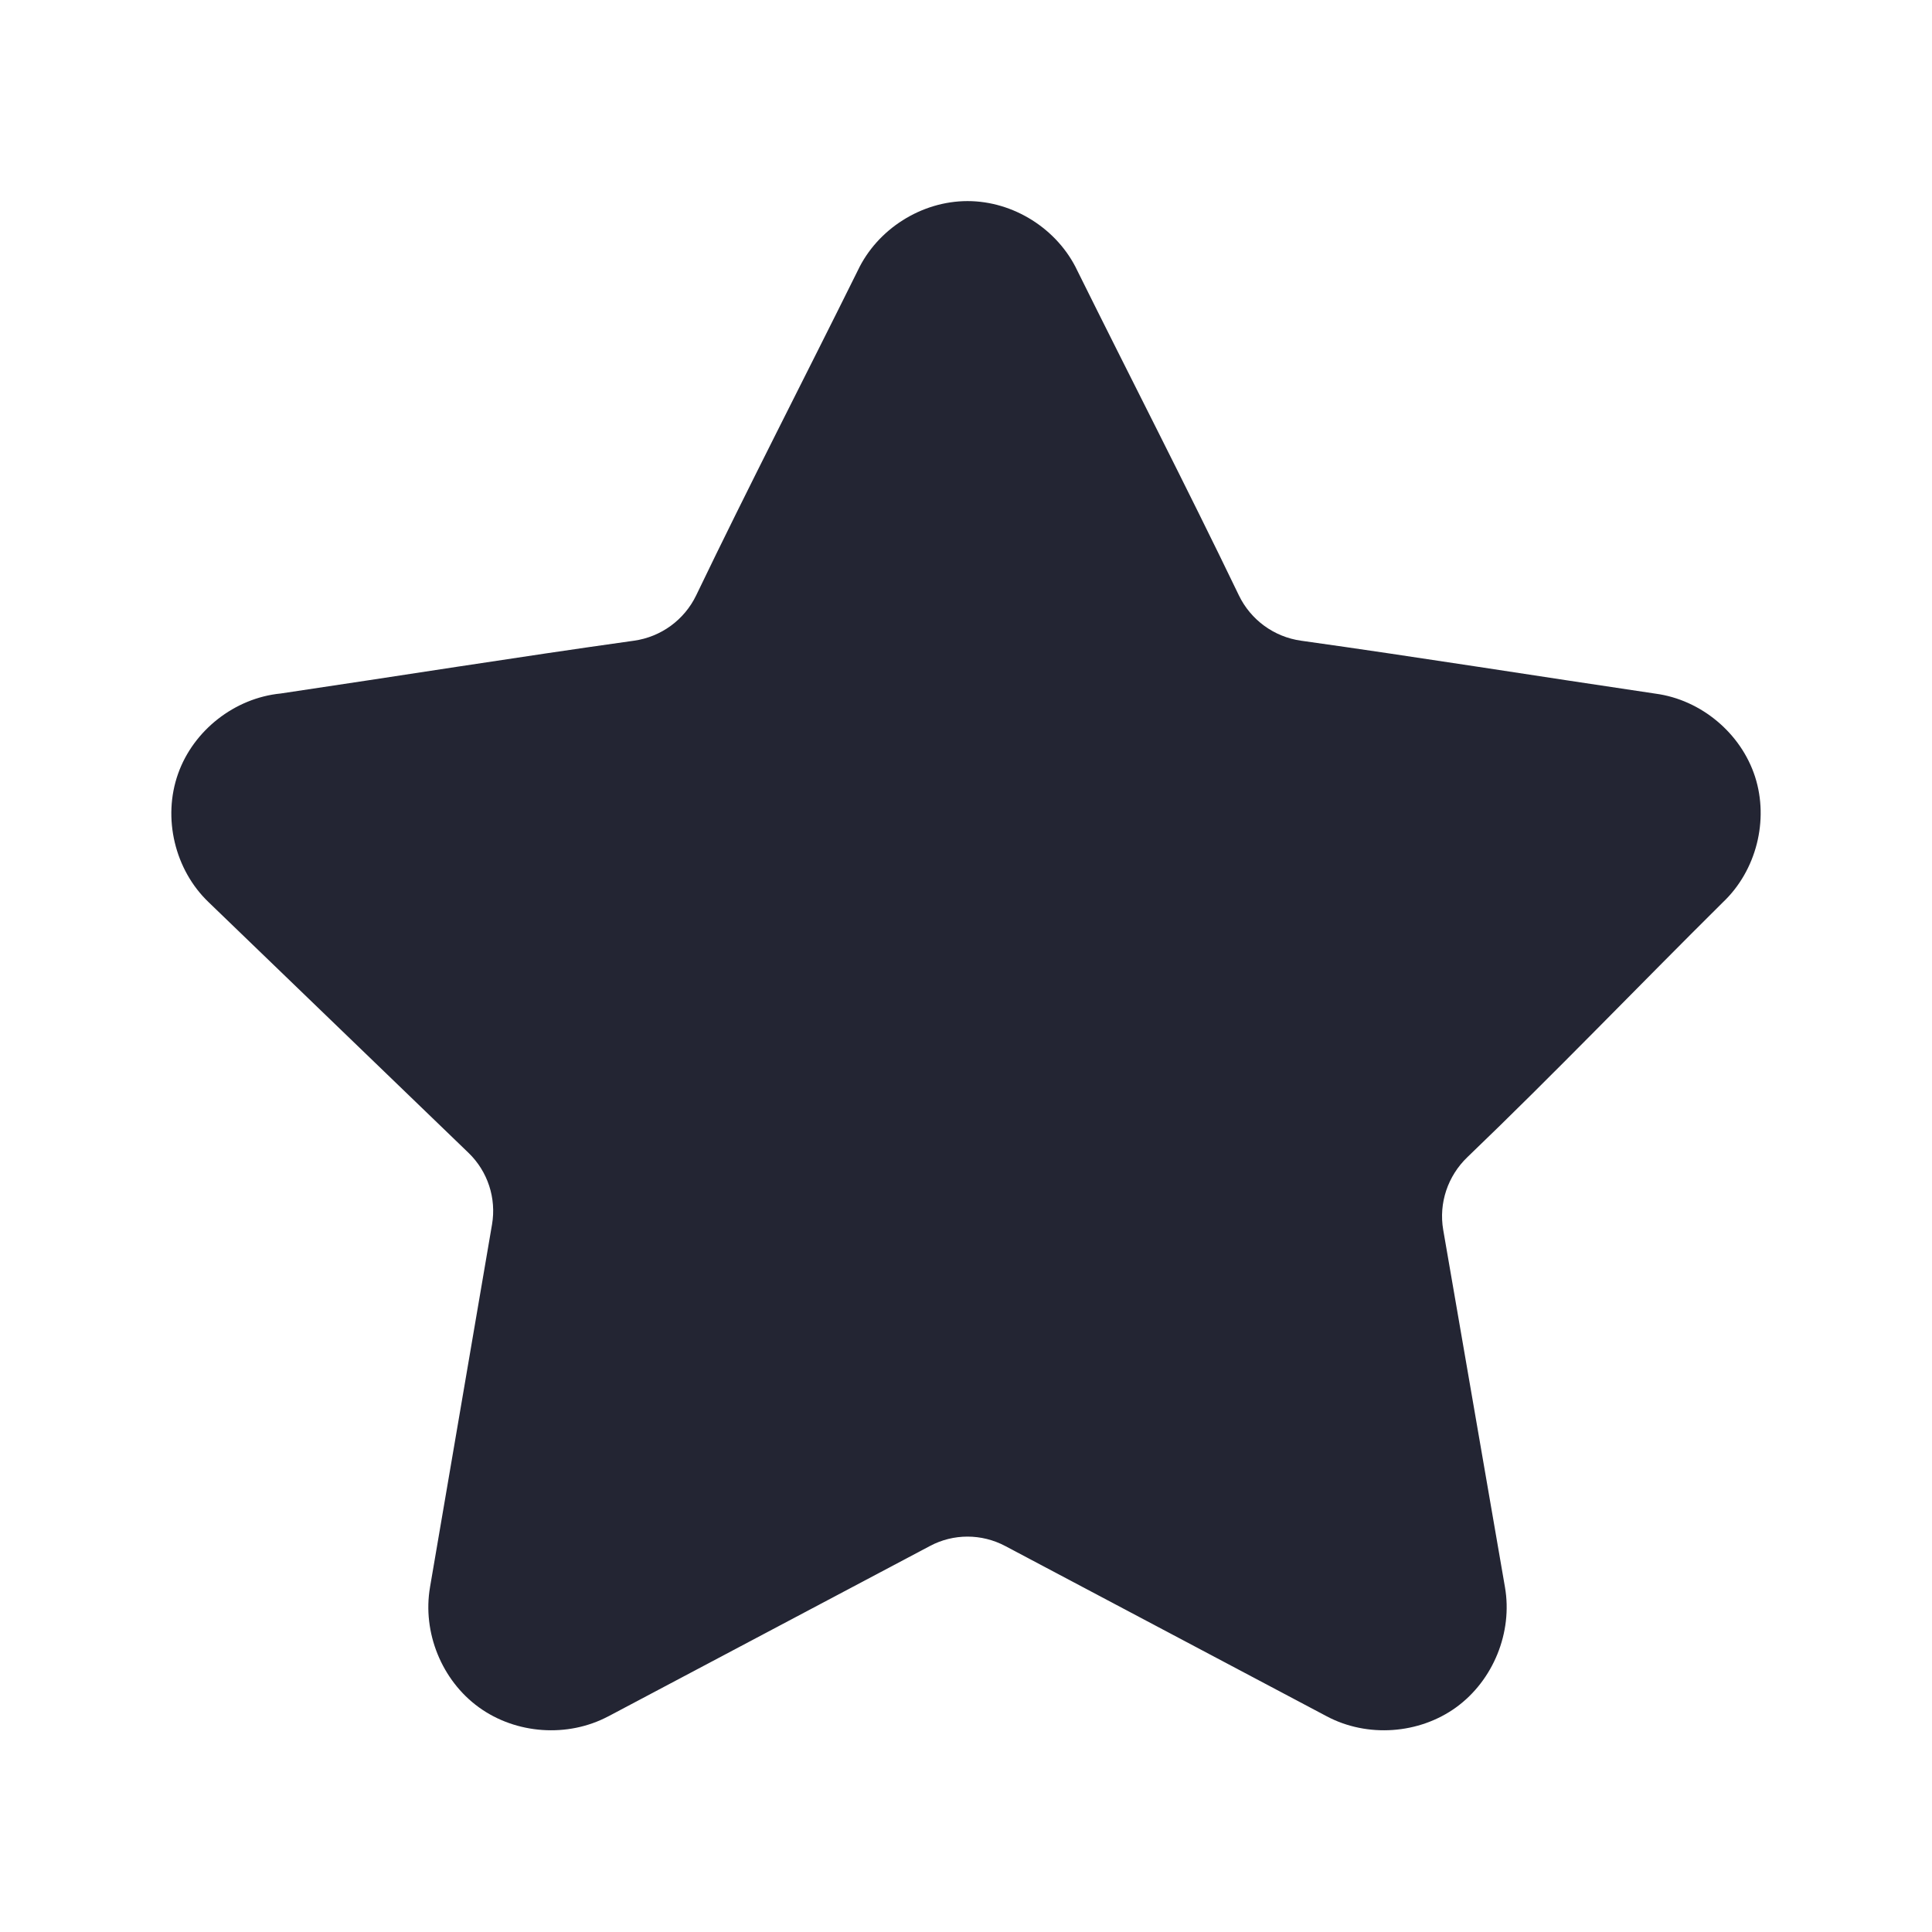 <svg width="24" height="24" viewBox="0 0 24 24" fill="none" xmlns="http://www.w3.org/2000/svg">
<path fill-rule="evenodd" clip-rule="evenodd" d="M13.383 3.362C13.139 2.845 12.591 2.498 12.019 2.498C11.447 2.498 10.899 2.845 10.655 3.362C9.989 4.706 9.299 6.042 8.649 7.394C8.502 7.7 8.212 7.912 7.876 7.959C6.411 8.164 4.949 8.398 3.486 8.615C2.916 8.671 2.403 9.072 2.212 9.612C2.017 10.161 2.171 10.806 2.592 11.208L5.821 14.322C6.059 14.552 6.168 14.885 6.112 15.211L5.342 19.715L5.342 19.716C5.245 20.278 5.487 20.875 5.949 21.209C6.41 21.543 7.053 21.588 7.556 21.321L7.557 21.321C8.274 20.942 10.559 19.73 11.552 19.205C11.844 19.049 12.194 19.05 12.487 19.205L16.482 21.321C16.985 21.588 17.628 21.543 18.089 21.209C18.55 20.874 18.793 20.277 18.695 19.715L17.928 15.277C17.871 14.945 17.985 14.608 18.228 14.375C19.307 13.34 20.345 12.257 21.406 11.205C21.817 10.814 21.976 10.19 21.802 9.649C21.627 9.107 21.131 8.693 20.567 8.617C19.099 8.4 17.632 8.165 16.162 7.959C15.826 7.912 15.536 7.7 15.389 7.394C14.738 6.042 14.049 4.706 13.383 3.362Z" fill="#232533"/>
</svg>
